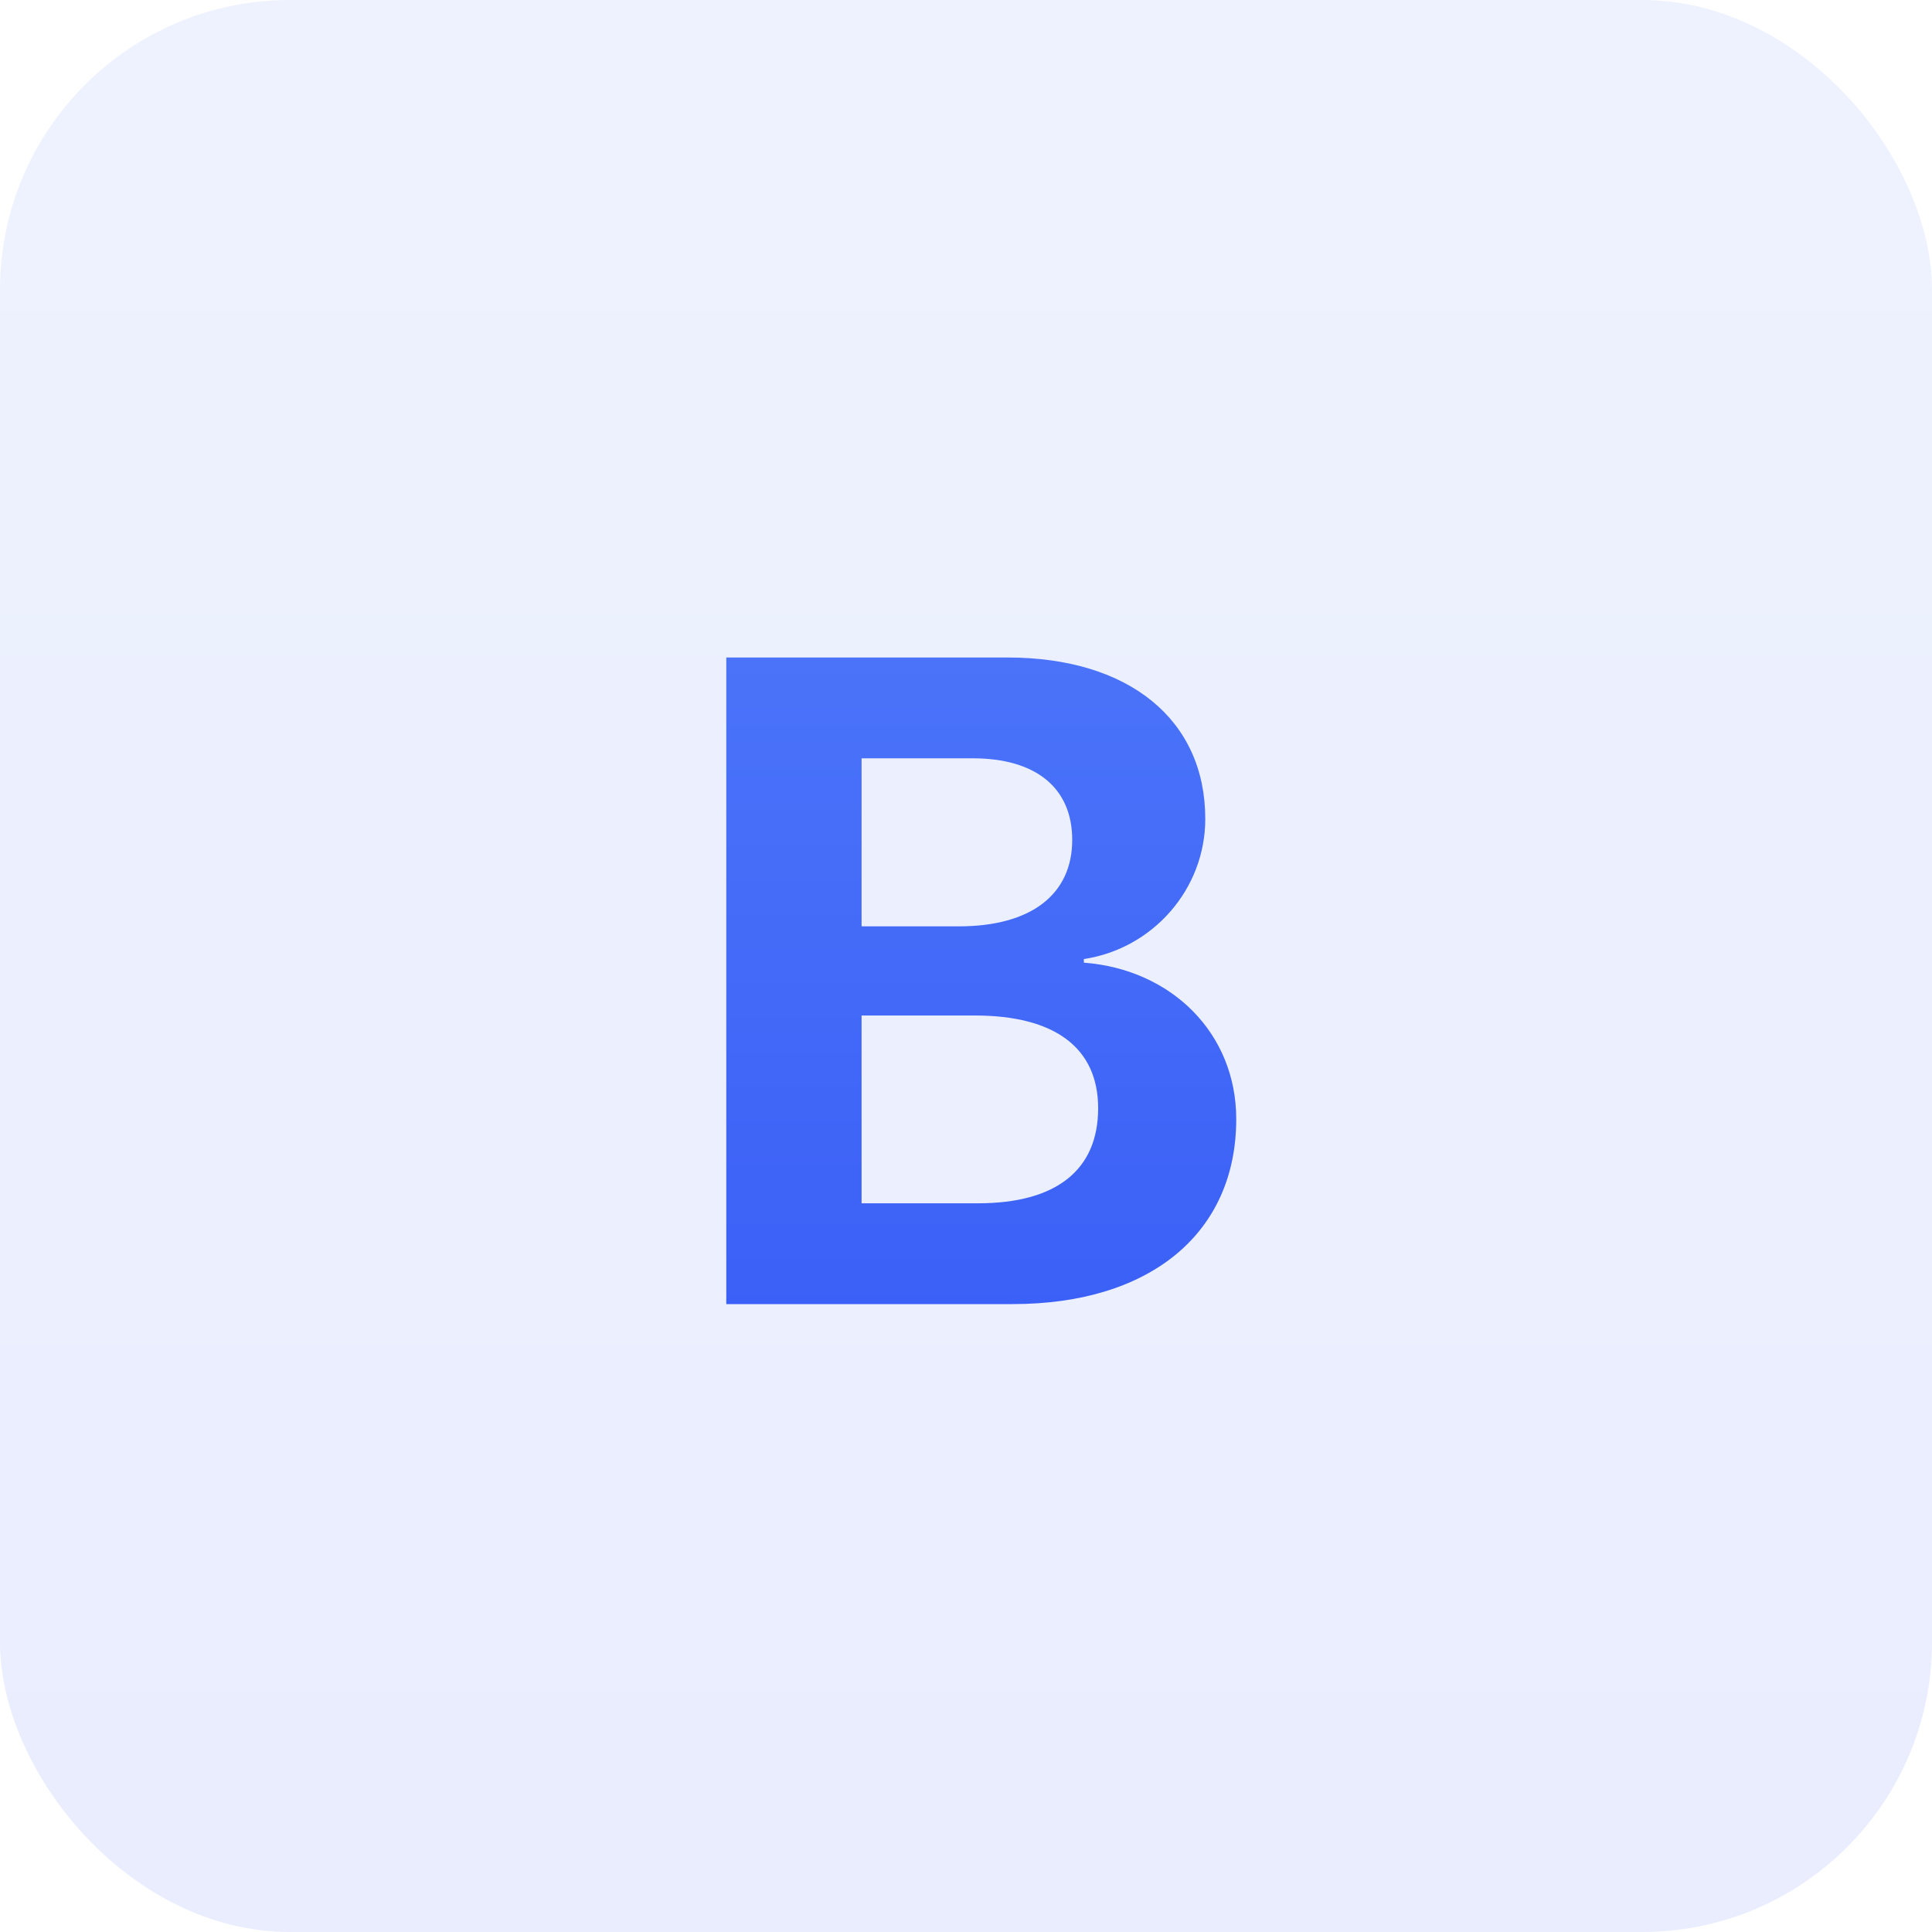 <svg width="40" height="40" fill="none" xmlns="http://www.w3.org/2000/svg"><rect opacity=".1" width="40" height="40" rx="6" fill="url(#paint0_linear)"/><path d="M20.965 27c2.857 0 4.63-1.475 4.63-3.831 0-1.773-1.337-3.1-3.155-3.238v-.075c1.42-.213 2.514-1.438 2.514-2.903 0-2.05-1.577-3.34-4.091-3.34h-5.826V27h5.928zm-3.127-11.3h2.301c1.308 0 2.06.613 2.06 1.689 0 1.131-.854 1.79-2.347 1.79h-2.014V15.7zm0 9.213v-3.888h2.348c1.65 0 2.55.668 2.55 1.92 0 1.281-.871 1.968-2.486 1.968h-2.412z" fill="url(#paint1_linear)"/><defs><linearGradient id="paint0_linear" x1="0" y1="0" x2="0" y2="40" gradientUnits="userSpaceOnUse"><stop stop-color="#5986FB"/><stop offset="1" stop-color="#2D4EF5"/></linearGradient><linearGradient id="paint1_linear" x1="0" y1="0" x2="0" y2="40" gradientUnits="userSpaceOnUse"><stop stop-color="#5986FB"/><stop offset="1" stop-color="#2D4EF5"/></linearGradient></defs></svg>